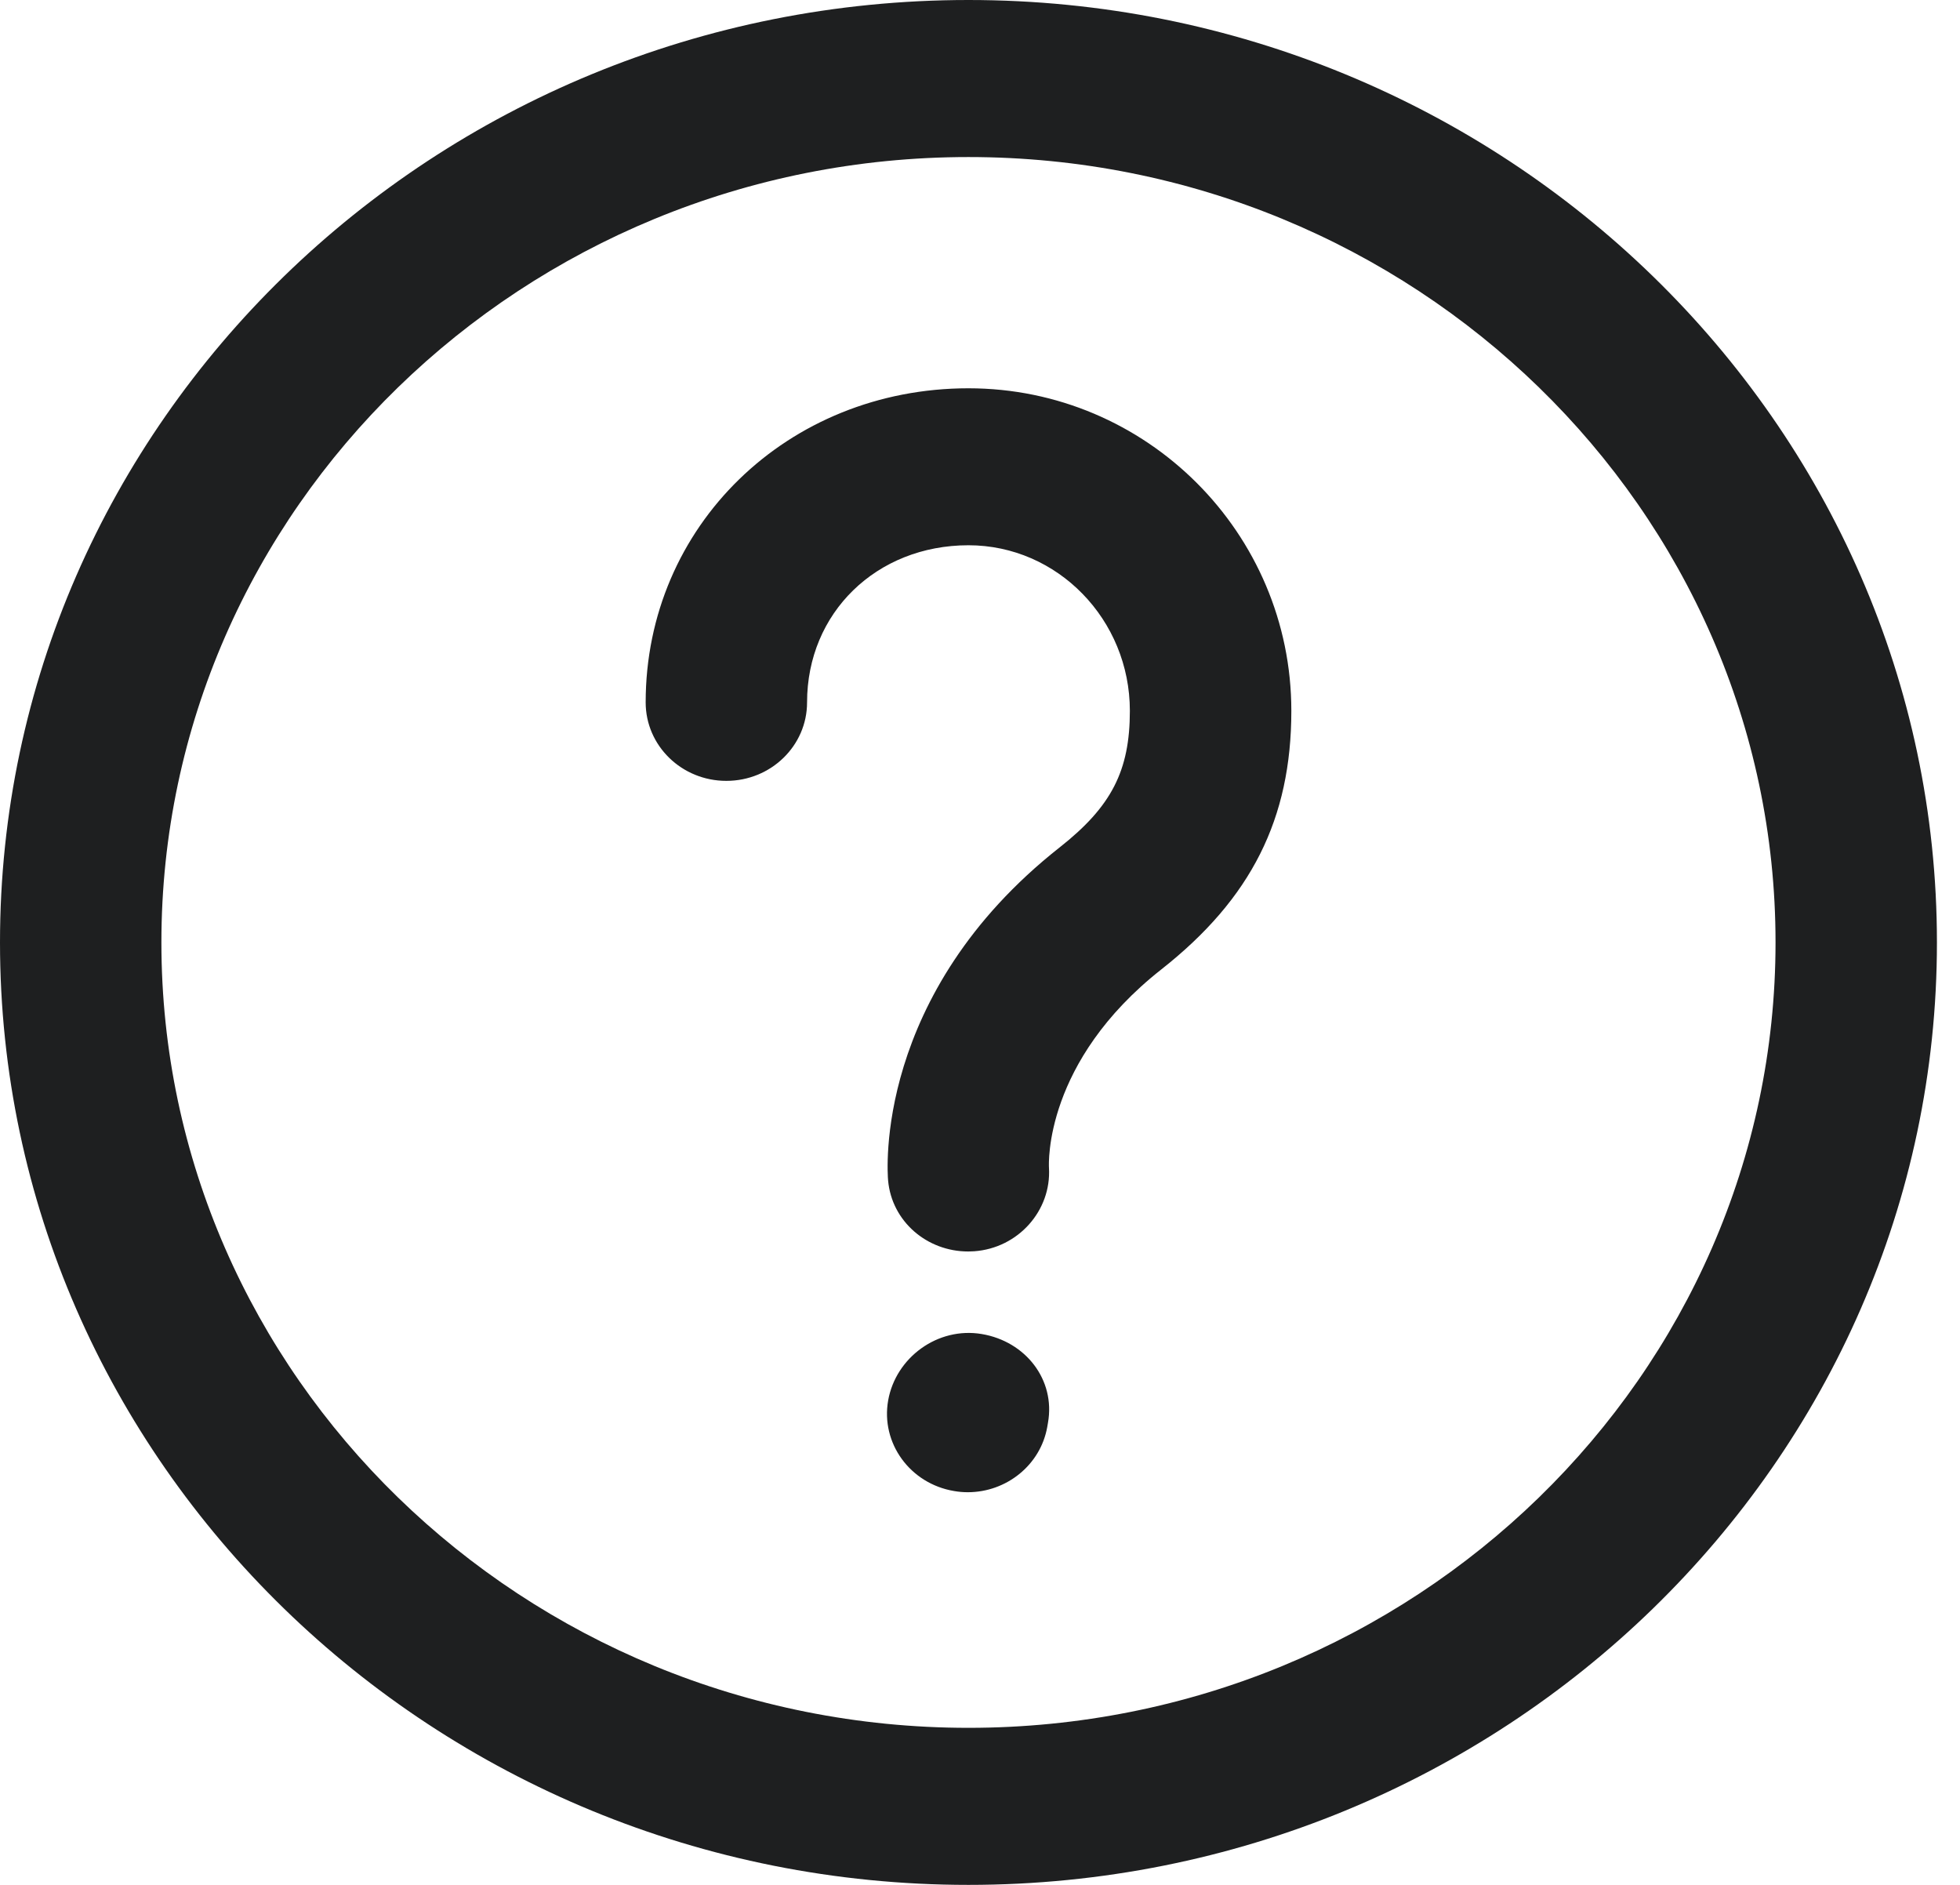 <svg width="26" height="25" viewBox="0 0 26 25" fill="none" xmlns="http://www.w3.org/2000/svg">
<path fill-rule="evenodd" clip-rule="evenodd" d="M12.847 25C5.763 25 0 19.393 0 12.5C0 5.607 5.763 0 12.847 0C19.931 0 25.694 5.607 25.694 12.5C25.694 19.393 19.931 25 12.847 25ZM12.847 2.083C6.944 2.083 2.141 6.756 2.141 12.5C2.141 18.244 6.944 22.917 12.847 22.917C18.75 22.917 23.553 18.244 23.553 12.5C23.553 6.756 18.75 2.083 12.847 2.083ZM15.405 12.858C13.854 14.08 13.911 15.433 13.915 15.49C13.948 16.057 13.507 16.554 12.924 16.596C12.896 16.598 12.871 16.599 12.844 16.599C12.295 16.599 11.83 16.199 11.781 15.658C11.772 15.558 11.585 13.187 14.057 11.239C14.744 10.698 14.988 10.223 14.988 9.428C14.988 8.218 14.028 7.232 12.847 7.232C11.627 7.232 10.706 8.128 10.706 9.316C10.706 9.892 10.226 10.357 9.635 10.357C9.044 10.357 8.565 9.892 8.565 9.316C8.565 6.98 10.446 5.15 12.847 5.15C15.209 5.15 17.13 7.069 17.13 9.428C17.13 10.86 16.598 11.919 15.405 12.858ZM13.024 17.694C13.606 17.792 14.002 18.301 13.902 18.869L13.892 18.927C13.802 19.433 13.349 19.792 12.838 19.792C12.778 19.792 12.717 19.787 12.655 19.776C12.072 19.678 11.681 19.14 11.782 18.573C11.883 18.006 12.438 17.595 13.024 17.694Z" fill="#1E1F20"/>
</svg>
